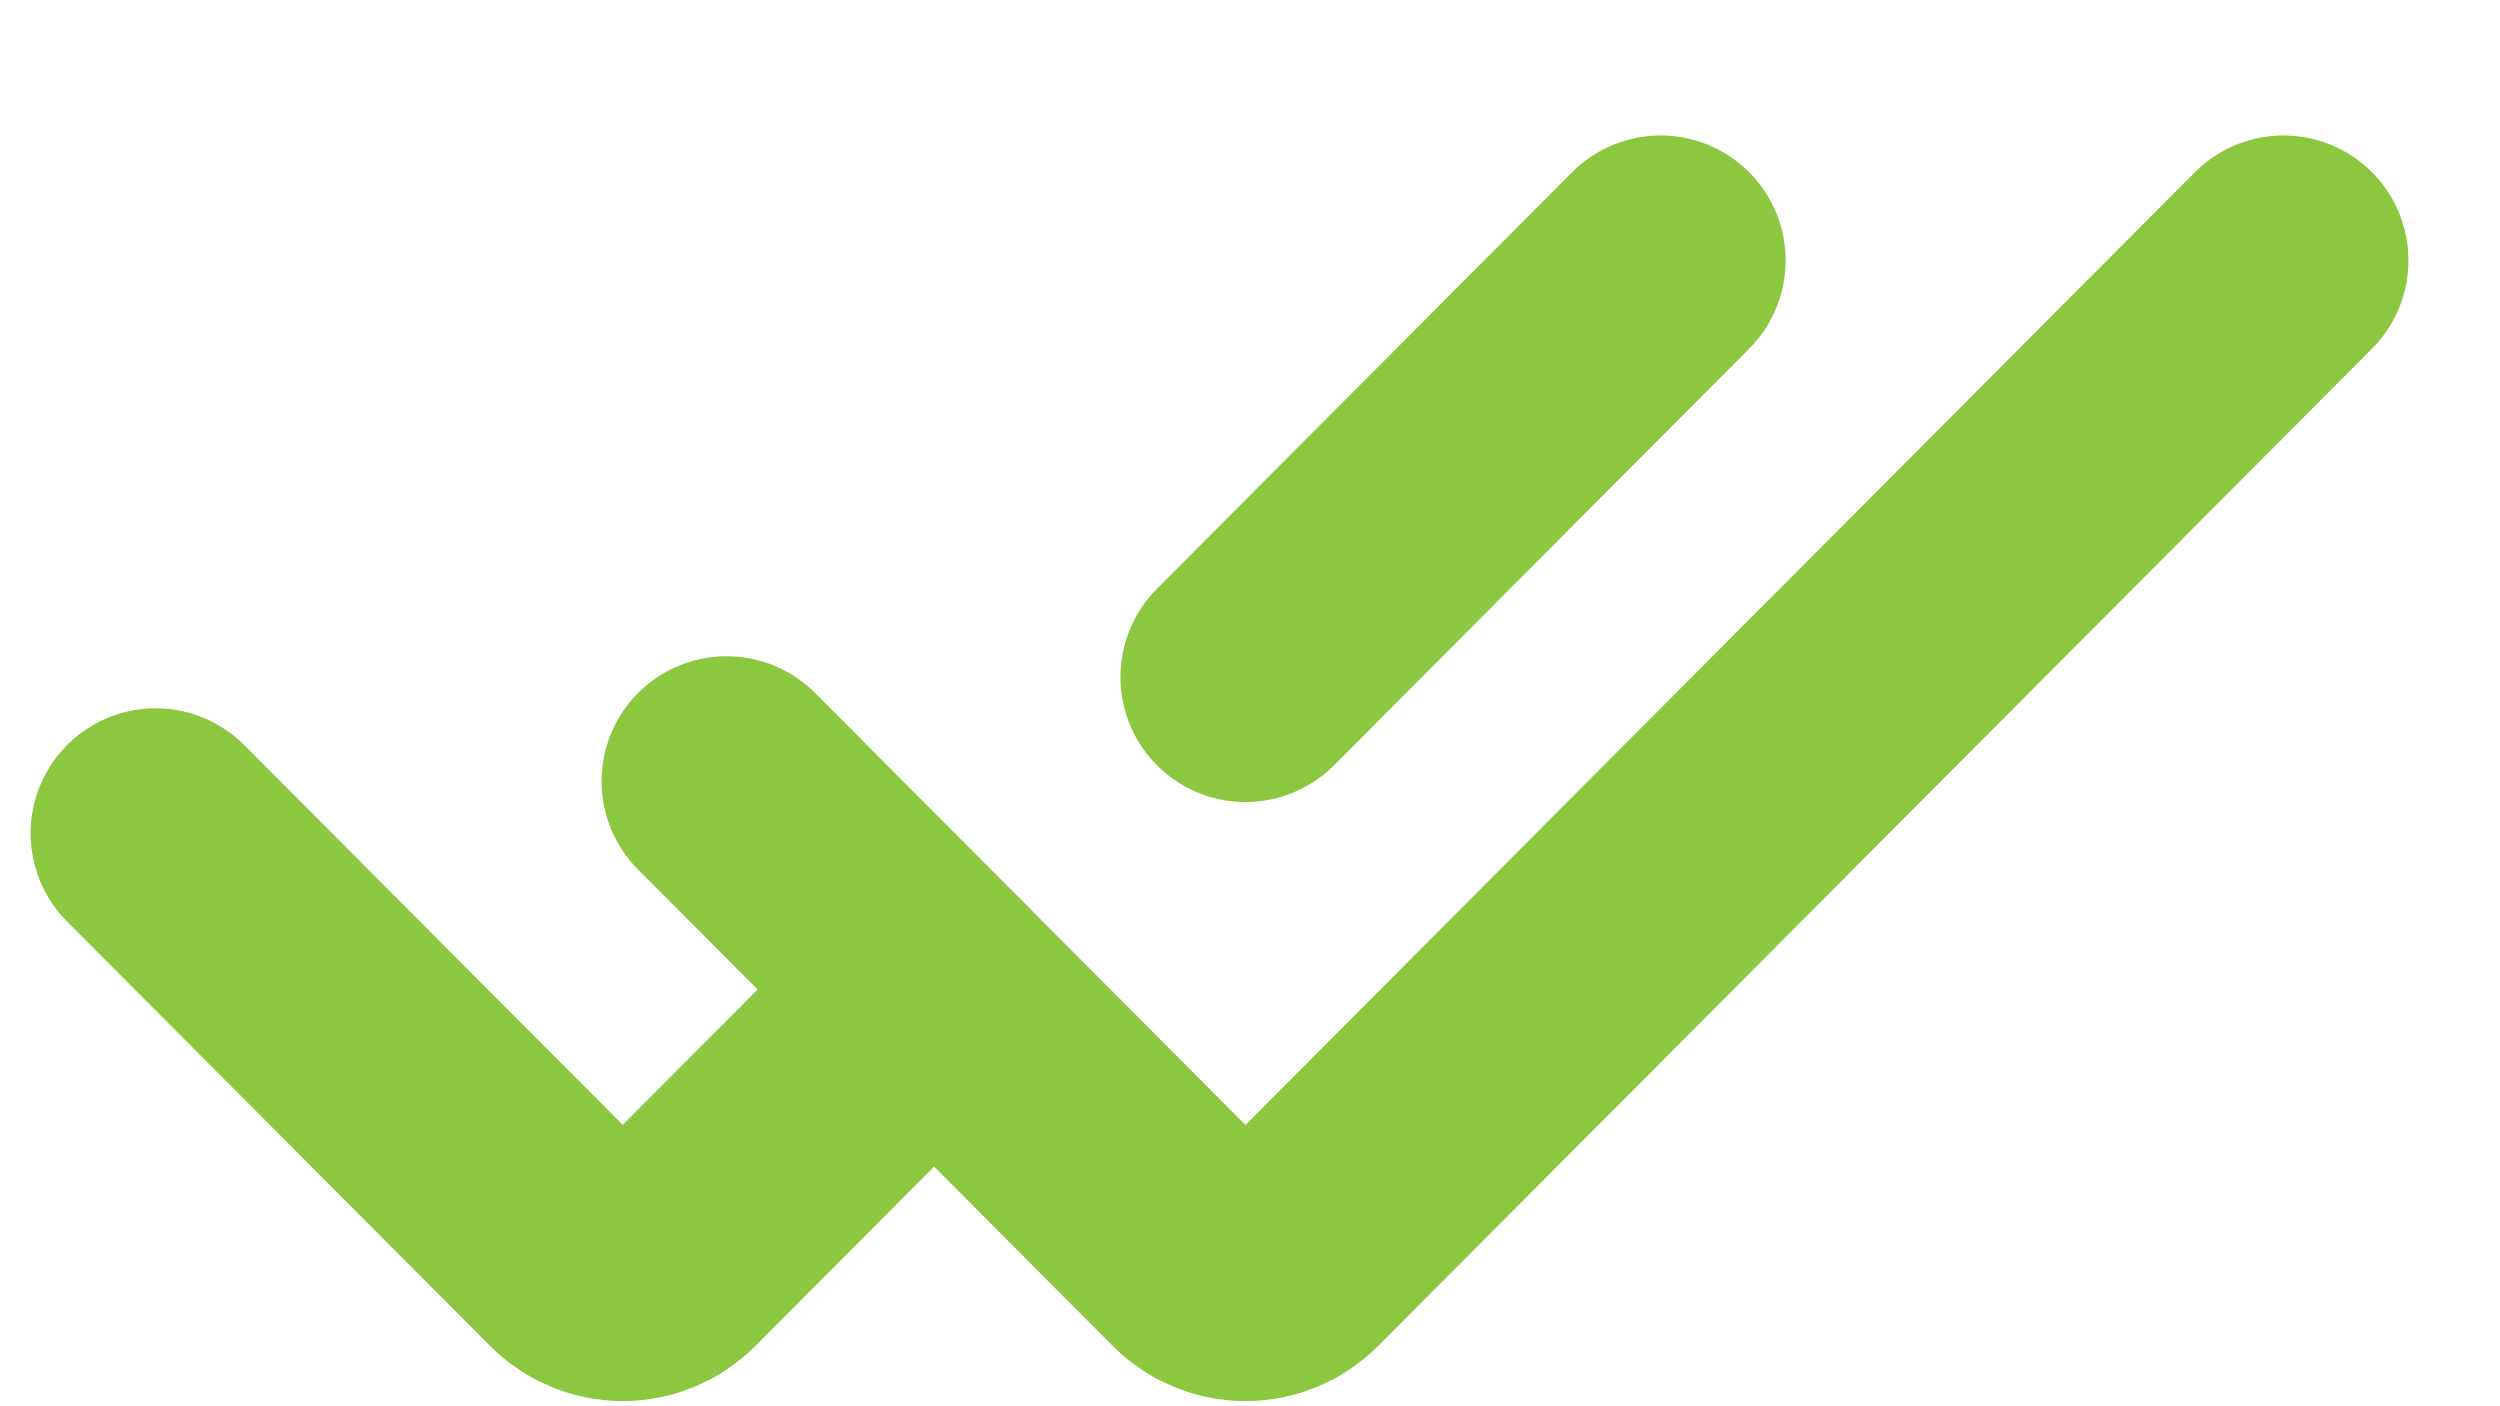 <svg width="16" height="9" viewBox="0 0 16 9" fill="none" xmlns="http://www.w3.org/2000/svg">
<g id="Group">
<path id="Vector" d="M0.996 5.333L3.704 8.05C3.779 8.125 3.88 8.167 3.986 8.167C4.091 8.167 4.192 8.125 4.267 8.05L5.978 6.333" stroke="#8BC83F" stroke-width="1.6" stroke-linecap="round"/>
<path id="Vector_2" d="M10.628 1.667L7.971 4.333" stroke="#8BC83F" stroke-width="1.6" stroke-linecap="round"/>
<path id="Vector_3" d="M4.65 5L7.689 8.05C7.764 8.125 7.865 8.167 7.971 8.167C8.077 8.167 8.178 8.125 8.253 8.05L14.614 1.667" stroke="#8BC83F" stroke-width="1.6" stroke-linecap="round"/>
</g>
</svg>
